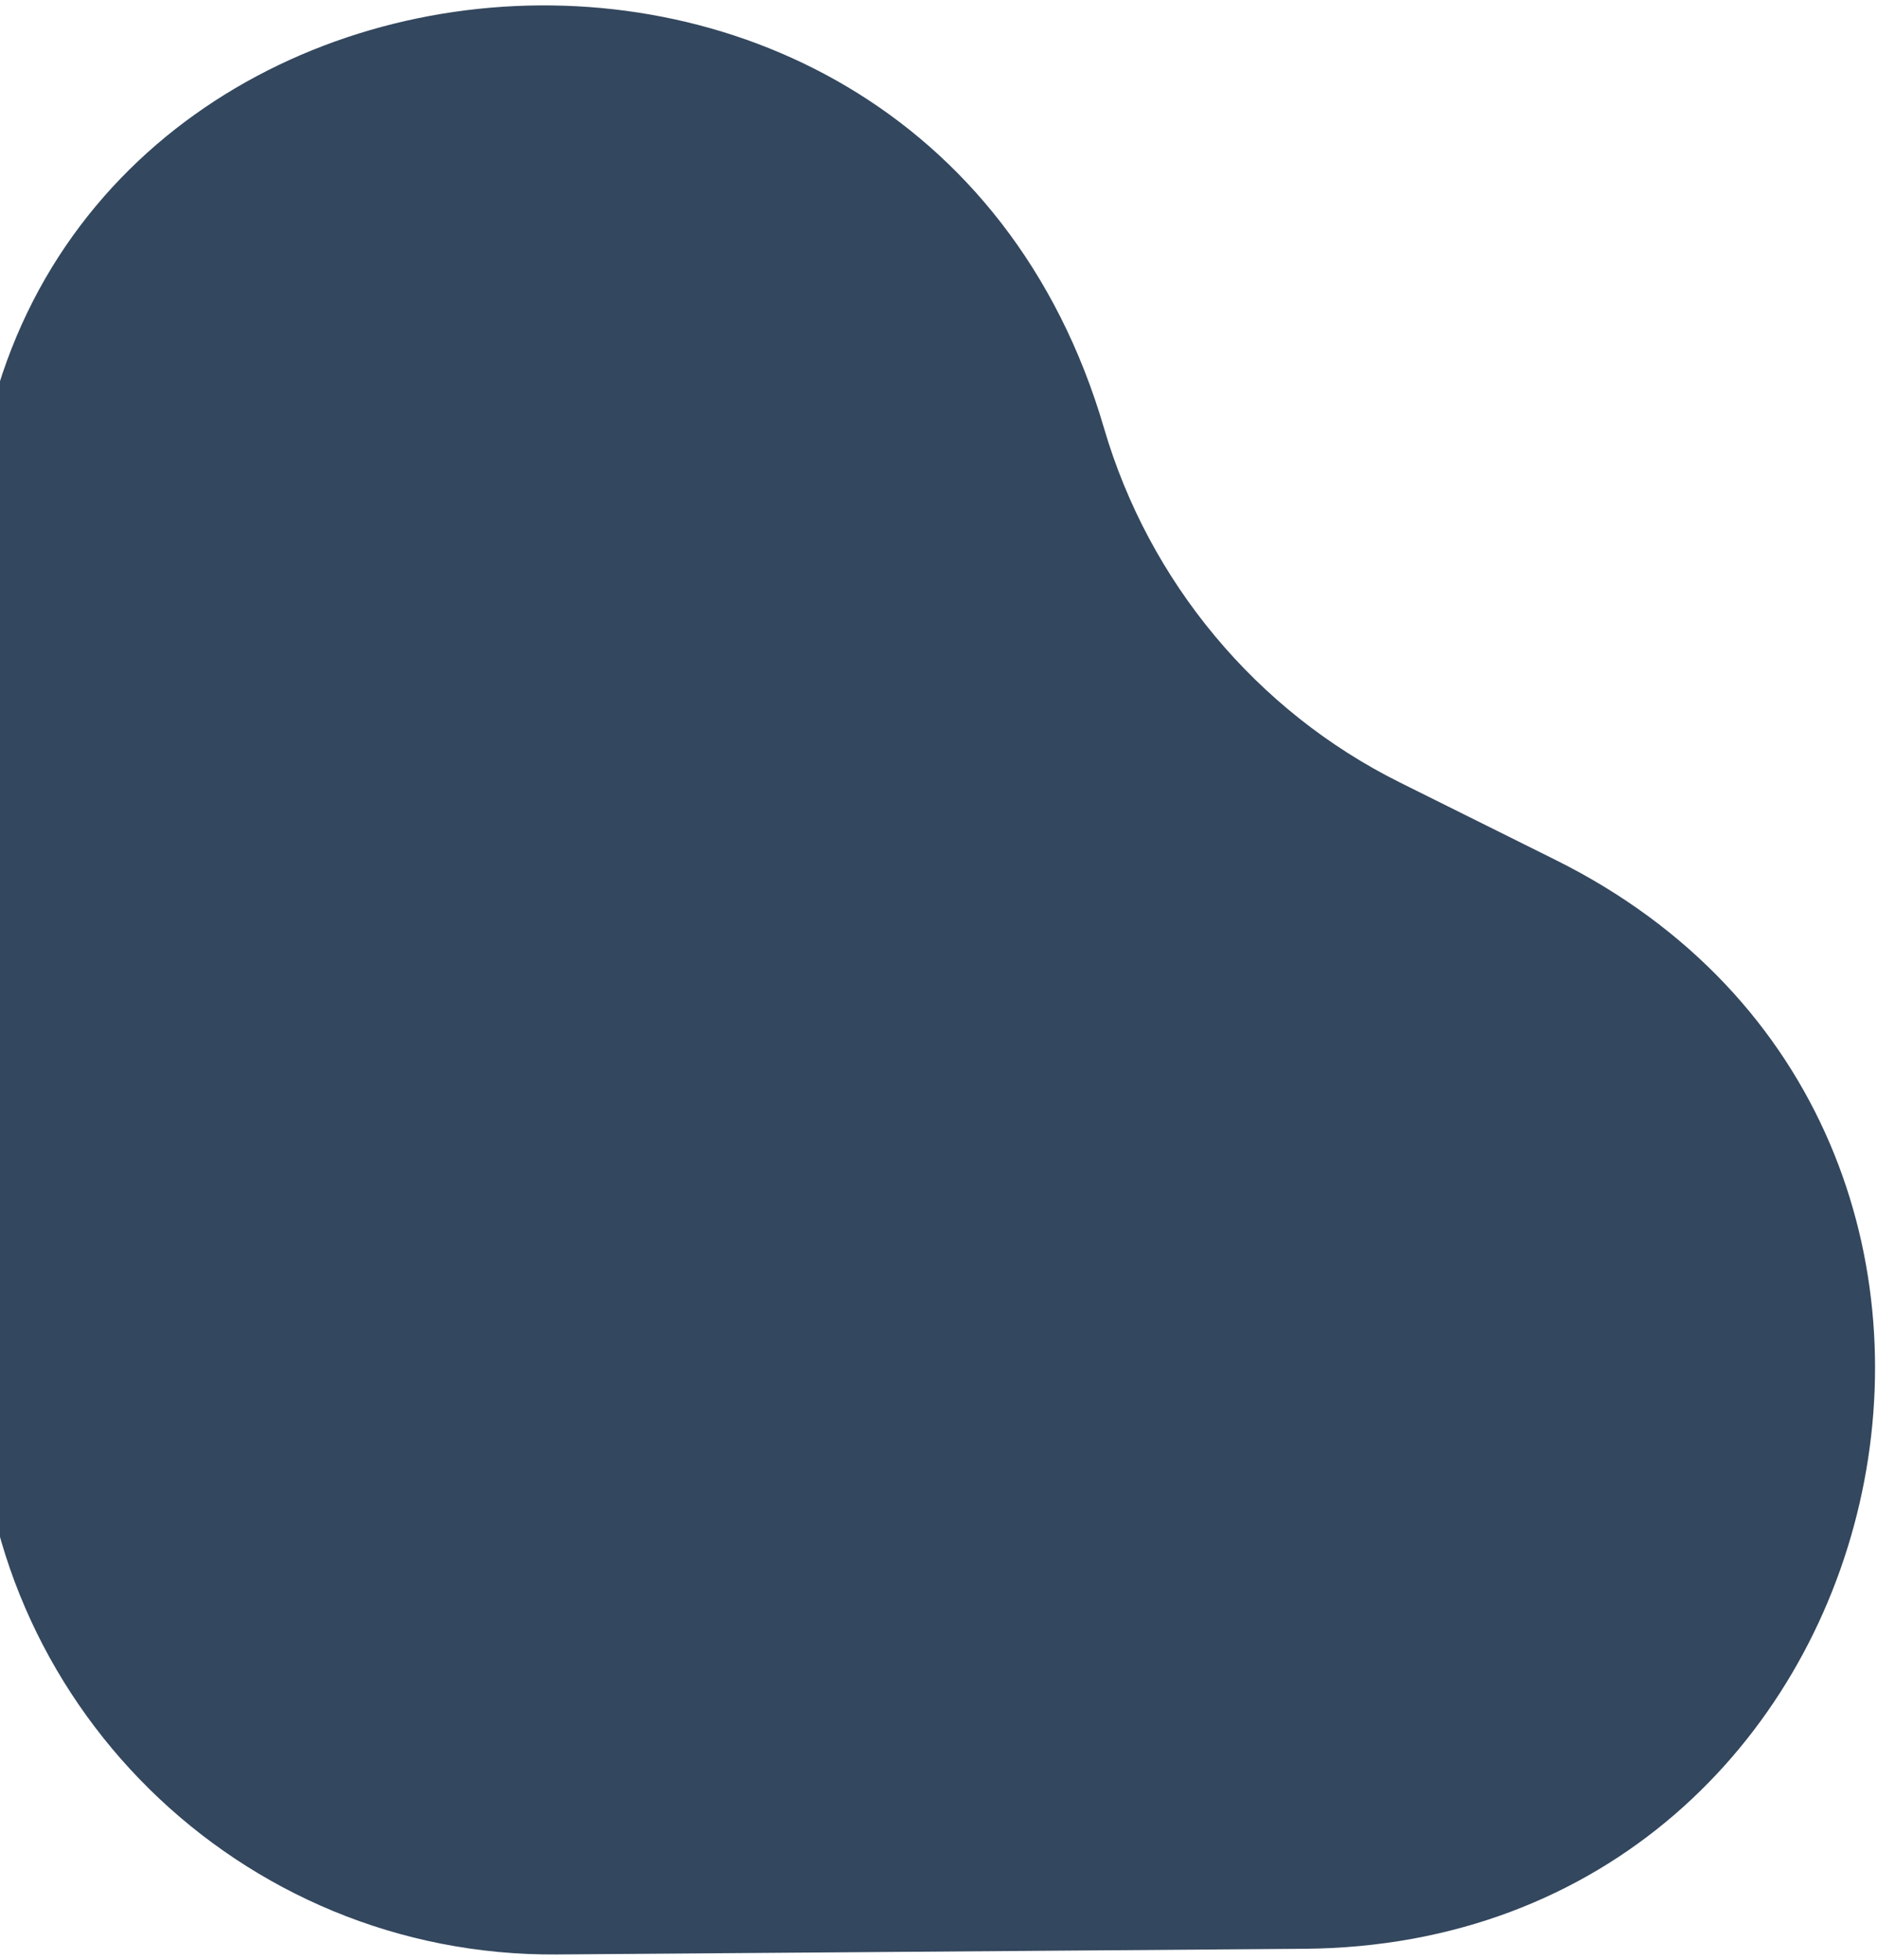<svg width="317" height="331" viewBox="0 0 317 331" fill="none" xmlns="http://www.w3.org/2000/svg">
<path opacity="0.8" d="M186.45 72.281C194.043 98.236 212.192 120.065 236.404 132.112L262.739 145.214C354.116 190.676 322.327 328.28 220.268 329.056L94.069 330.015C40.499 330.422 -3.258 287.325 -3.665 233.755L-4.707 96.625C-5.562 -15.927 154.847 -35.747 186.45 72.281Z" fill="#011936"/>
</svg>
